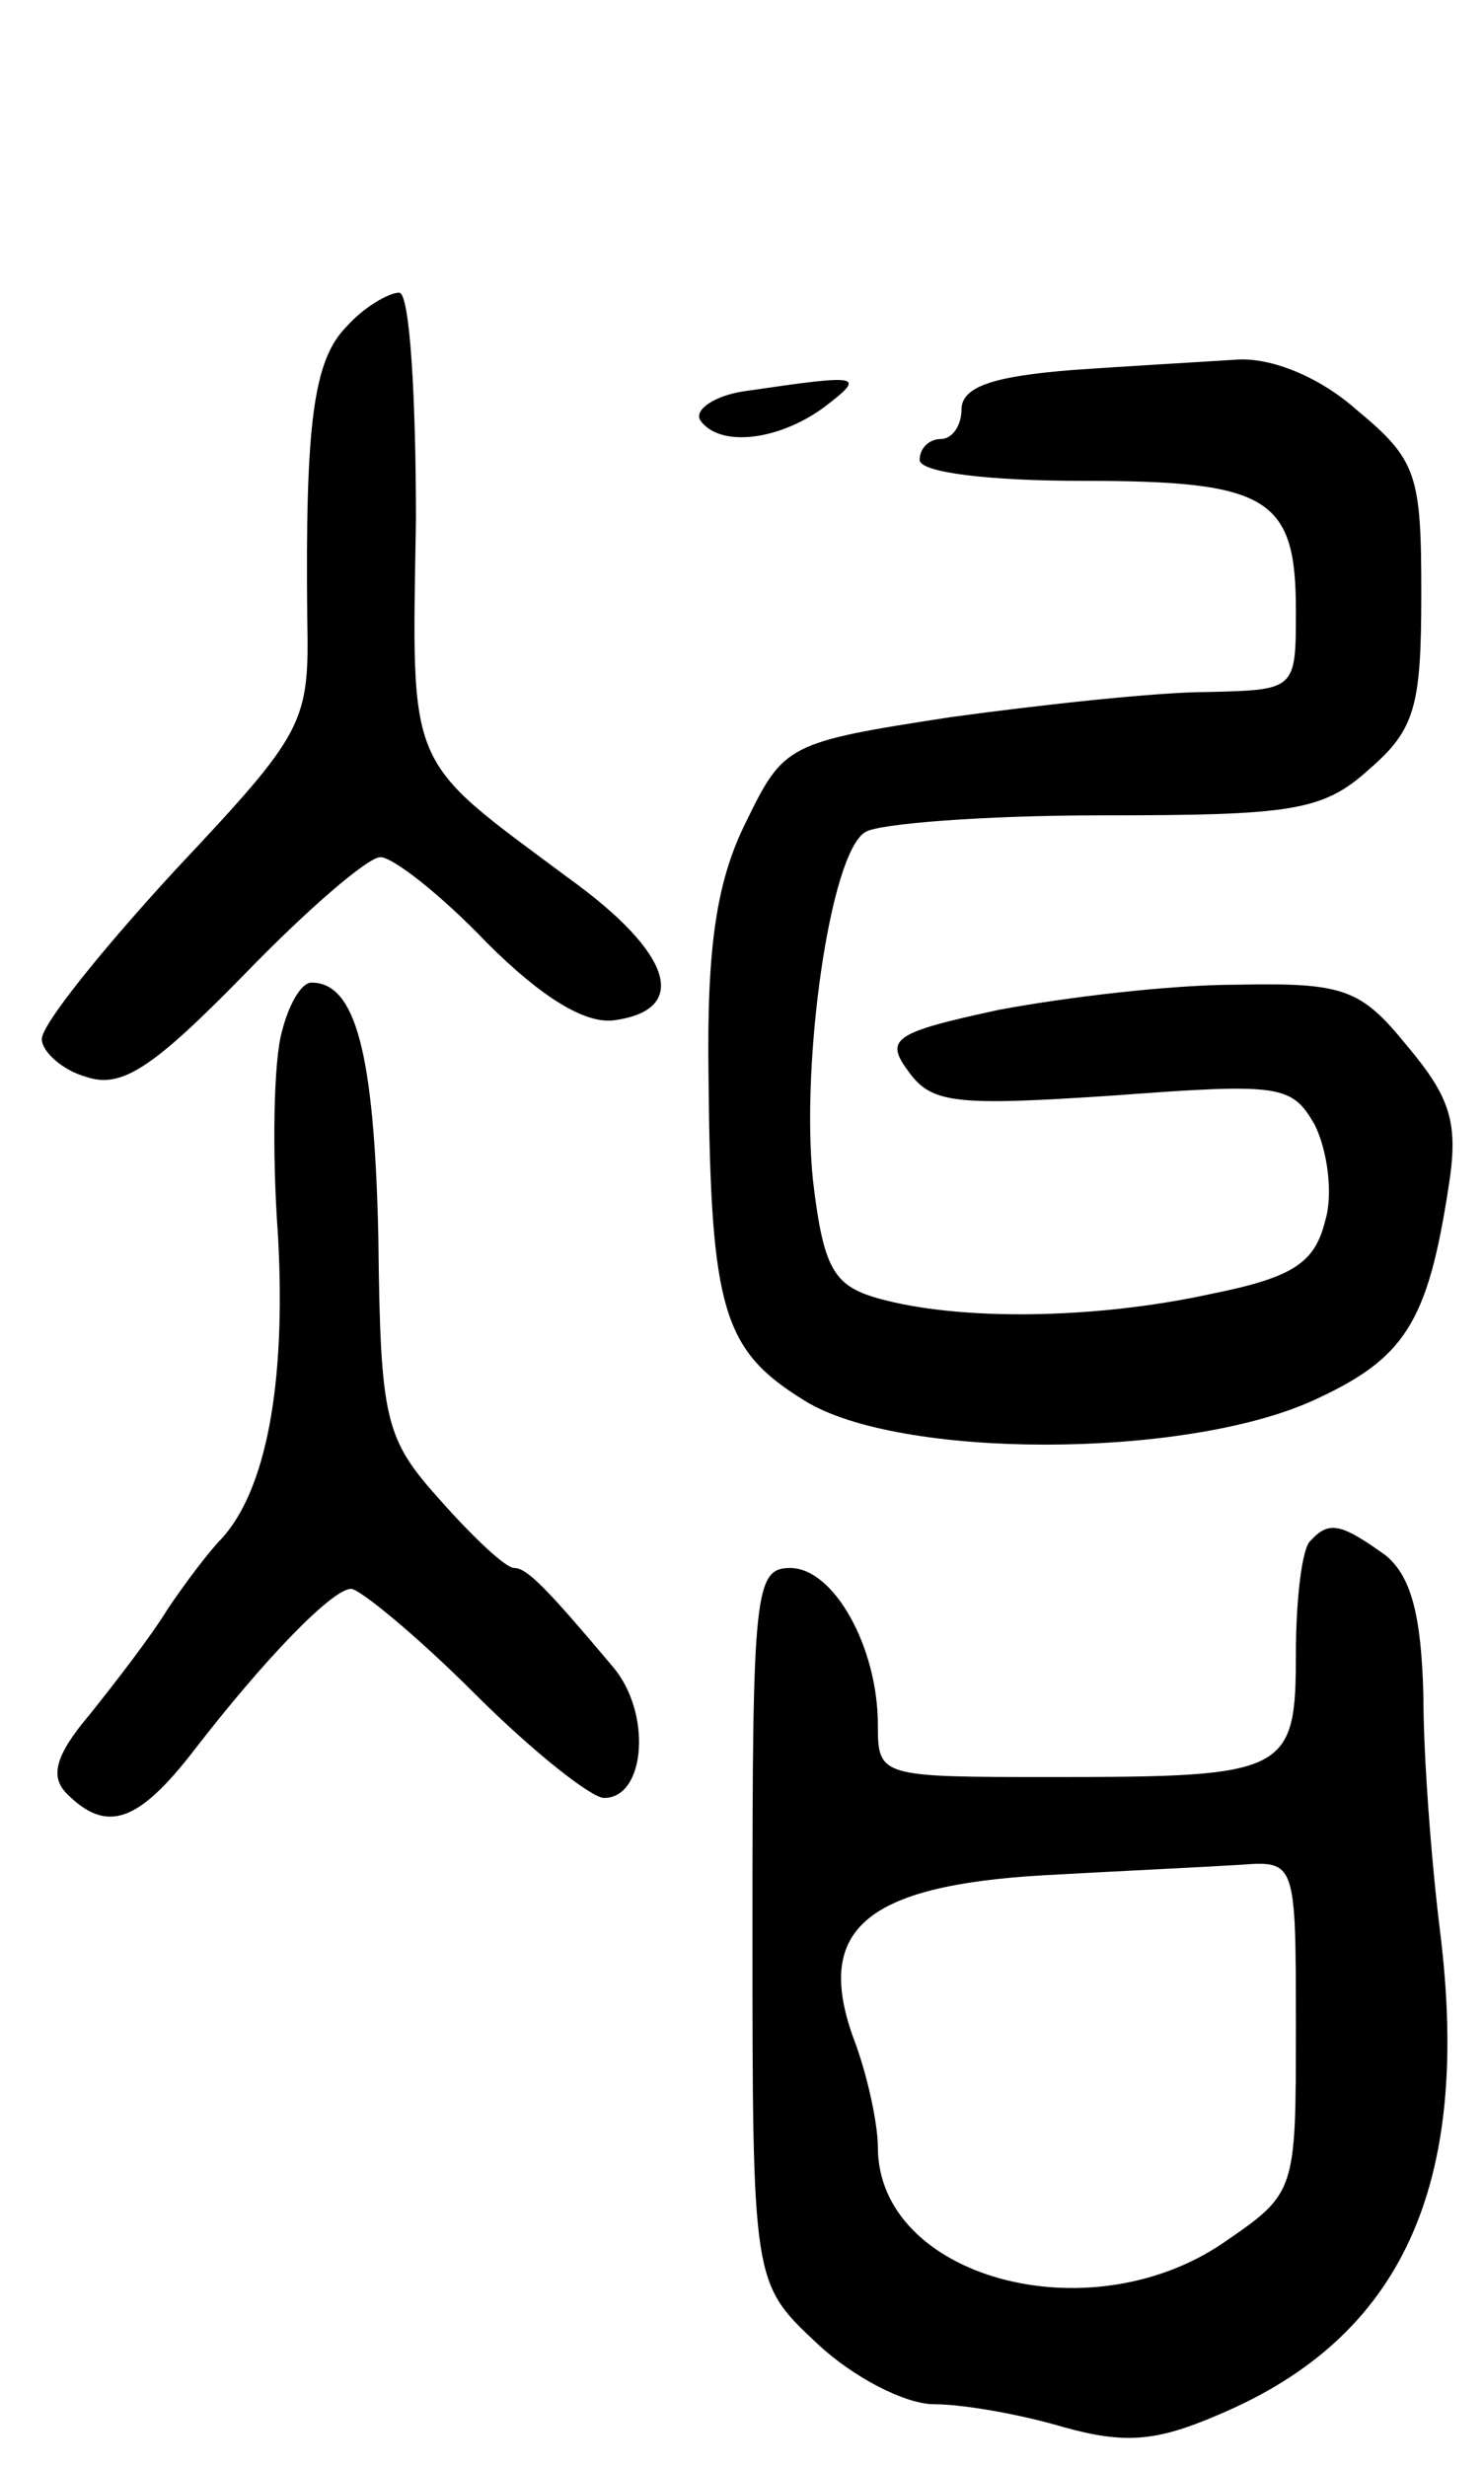 <svg version="1.0" xmlns="http://www.w3.org/2000/svg"
 width="71pt" height="118pt" viewBox="0 0 71 118"
 preserveAspectRatio="xMidYMid meet">
<g transform="translate(0,118) scale(0.1,-0.1)"
fill="#000000" stroke="none">
<path d="M166 1024 c-16 -16 -20 -46 -19 -140 1 -50 -1 -54 -63 -120 -35 -38
-64 -74 -64 -81 0 -6 10 -15 21 -18 17 -6 32 4 76 49 30 31 59 56 65 56 6 0
29 -18 51 -41 26 -26 47 -39 61 -37 36 5 28 32 -22 68 -78 58 -75 50 -73 171
0 60 -3 109 -8 109 -5 0 -17 -7 -25 -16z"/>
<path d="M513 1003 c-38 -3 -53 -8 -53 -19 0 -7 -4 -14 -10 -14 -5 0 -10 -4
-10 -10 0 -6 33 -10 78 -10 89 0 102 -8 102 -62 0 -38 0 -38 -42 -39 -24 0
-79 -6 -123 -12 -78 -12 -80 -13 -98 -50 -14 -28 -19 -59 -18 -123 1 -111 7
-130 46 -154 45 -28 181 -28 243 0 44 20 55 37 65 102 5 31 1 43 -20 68 -22
27 -30 30 -81 29 -32 0 -82 -6 -114 -12 -51 -11 -55 -14 -43 -30 11 -15 23
-16 98 -11 80 6 85 5 96 -14 6 -12 9 -33 5 -46 -5 -20 -15 -27 -55 -35 -55
-12 -120 -13 -159 -2 -21 6 -26 14 -31 56 -6 56 8 157 25 167 6 4 57 8 113 8
91 0 106 2 128 22 22 19 25 30 25 84 0 57 -2 64 -31 88 -18 16 -41 25 -57 24
-15 -1 -51 -3 -79 -5z"/>
<path d="M357 993 c-15 -2 -25 -9 -22 -14 9 -13 37 -10 59 6 21 16 18 16 -37
8z"/>
<path d="M135 687 c-4 -13 -5 -57 -2 -98 4 -72 -6 -122 -27 -145 -6 -6 -18
-22 -26 -34 -8 -13 -25 -35 -37 -50 -17 -20 -19 -30 -11 -38 19 -19 34 -14 61
21 34 44 66 77 75 77 4 0 31 -22 59 -50 28 -28 56 -50 62 -50 20 0 23 41 4 63
-32 38 -41 47 -47 47 -4 0 -19 14 -35 32 -27 30 -29 38 -30 127 -2 88 -11 121
-32 121 -5 0 -11 -11 -14 -23z"/>
<path d="M627 443 c-4 -3 -7 -28 -7 -54 0 -57 -4 -59 -116 -59 -83 0 -84 0
-84 25 0 37 -21 75 -42 75 -17 0 -18 -12 -18 -171 0 -171 0 -171 31 -200 17
-16 42 -29 56 -29 14 0 42 -5 62 -11 29 -8 44 -7 74 6 88 37 121 110 106 231
-4 32 -8 83 -8 113 -1 39 -6 57 -18 67 -21 15 -27 17 -36 7z m-7 -233 c0 -79
0 -79 -35 -103 -65 -44 -165 -16 -165 46 0 11 -5 35 -12 53 -18 51 6 72 91 77
36 2 78 4 94 5 27 2 27 2 27 -78z"/>
</g>
</svg>
